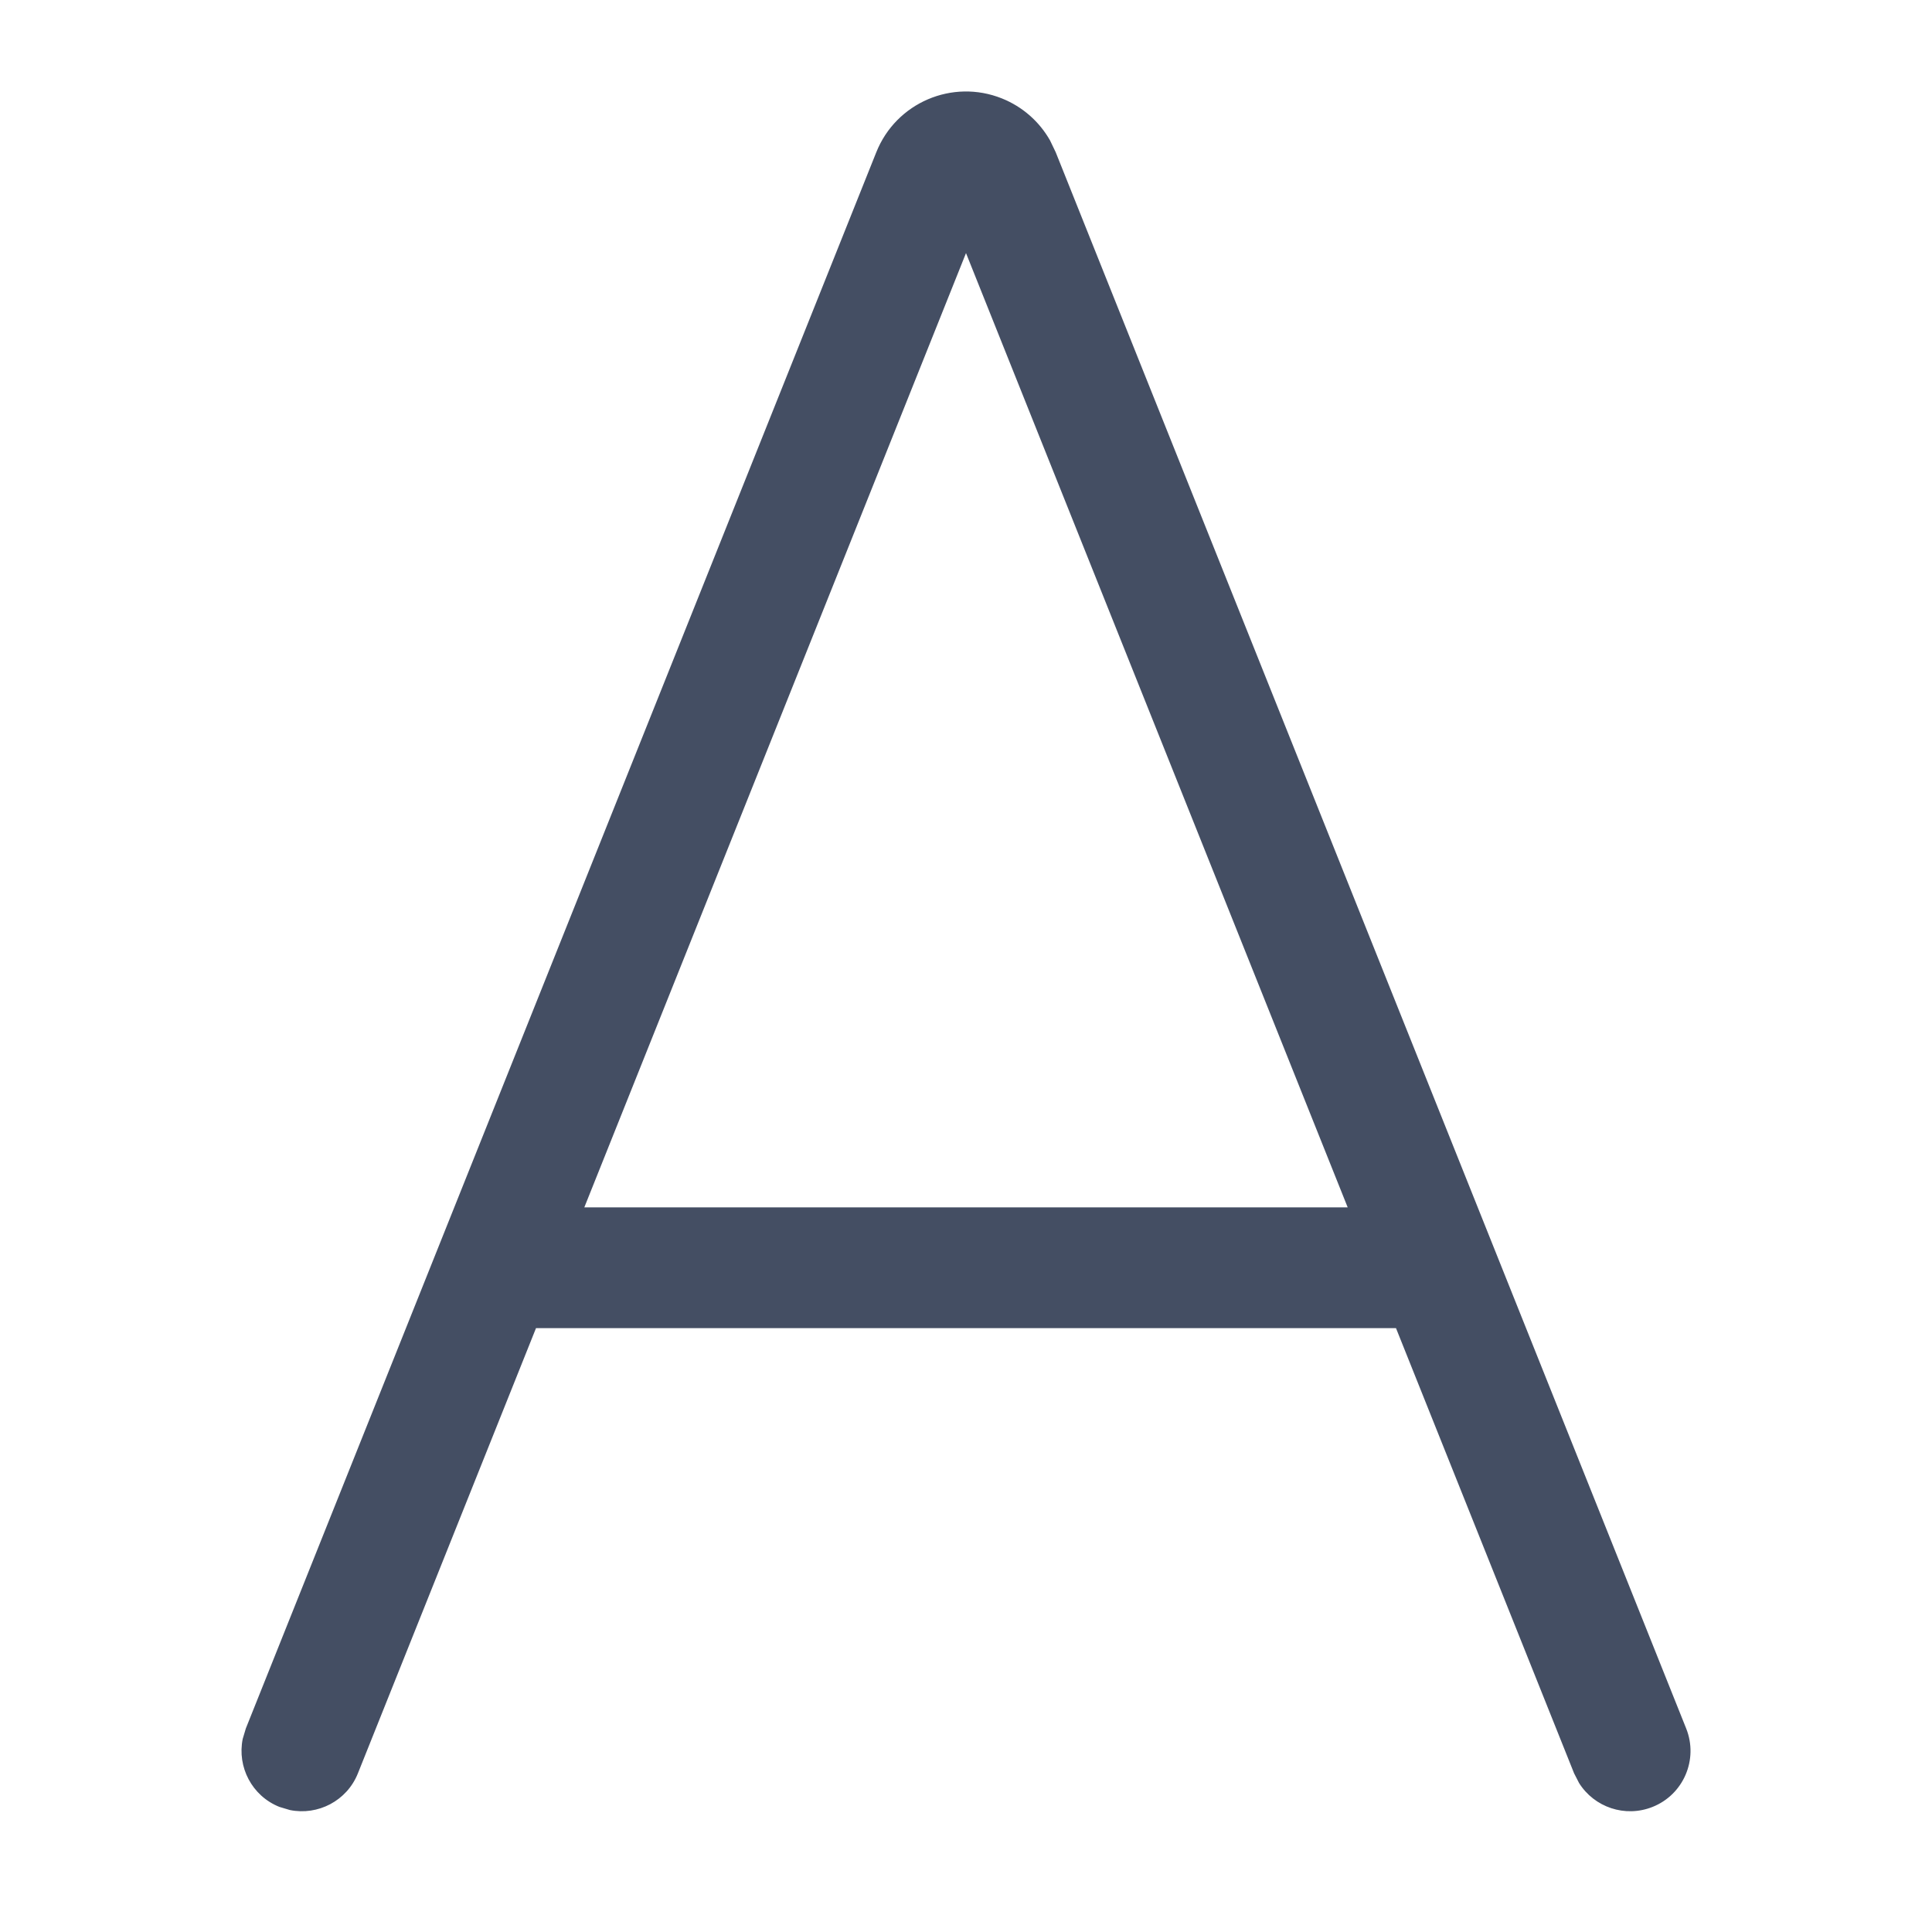 <?xml version="1.0" encoding="UTF-8"?>
<svg width="16px" height="16px" viewBox="0 0 16 16" version="1.1" xmlns="http://www.w3.org/2000/svg" xmlns:xlink="http://www.w3.org/1999/xlink">
    <title>icon16/文字</title>
    <g id="icon16/文字" stroke="none" stroke-width="1" fill="none" fill-rule="evenodd">
        <g id="编组">
            <polygon id="#" points="0 0 16 0 16 16 0 16"></polygon>
            <path d="M8.297,0.815 C8.467,0.883 8.607,1.006 8.696,1.163 L8.743,1.261 L13.964,14.314 C14.067,14.571 13.942,14.862 13.686,14.964 C13.458,15.055 13.203,14.967 13.077,14.766 L13.036,14.686 L11.561,10.999 L4.439,10.999 L2.964,14.686 C2.873,14.914 2.633,15.037 2.401,14.99 L2.314,14.964 C2.086,14.873 1.963,14.633 2.01,14.401 L2.036,14.314 L7.257,1.261 C7.421,0.85 7.887,0.651 8.297,0.815 Z M8,2.096 L4.839,9.999 L11.161,9.999 L8,2.096 Z" id="stylebaseStrokeDark" fill="#444E63"></path>
        </g>
    </g>
</svg>